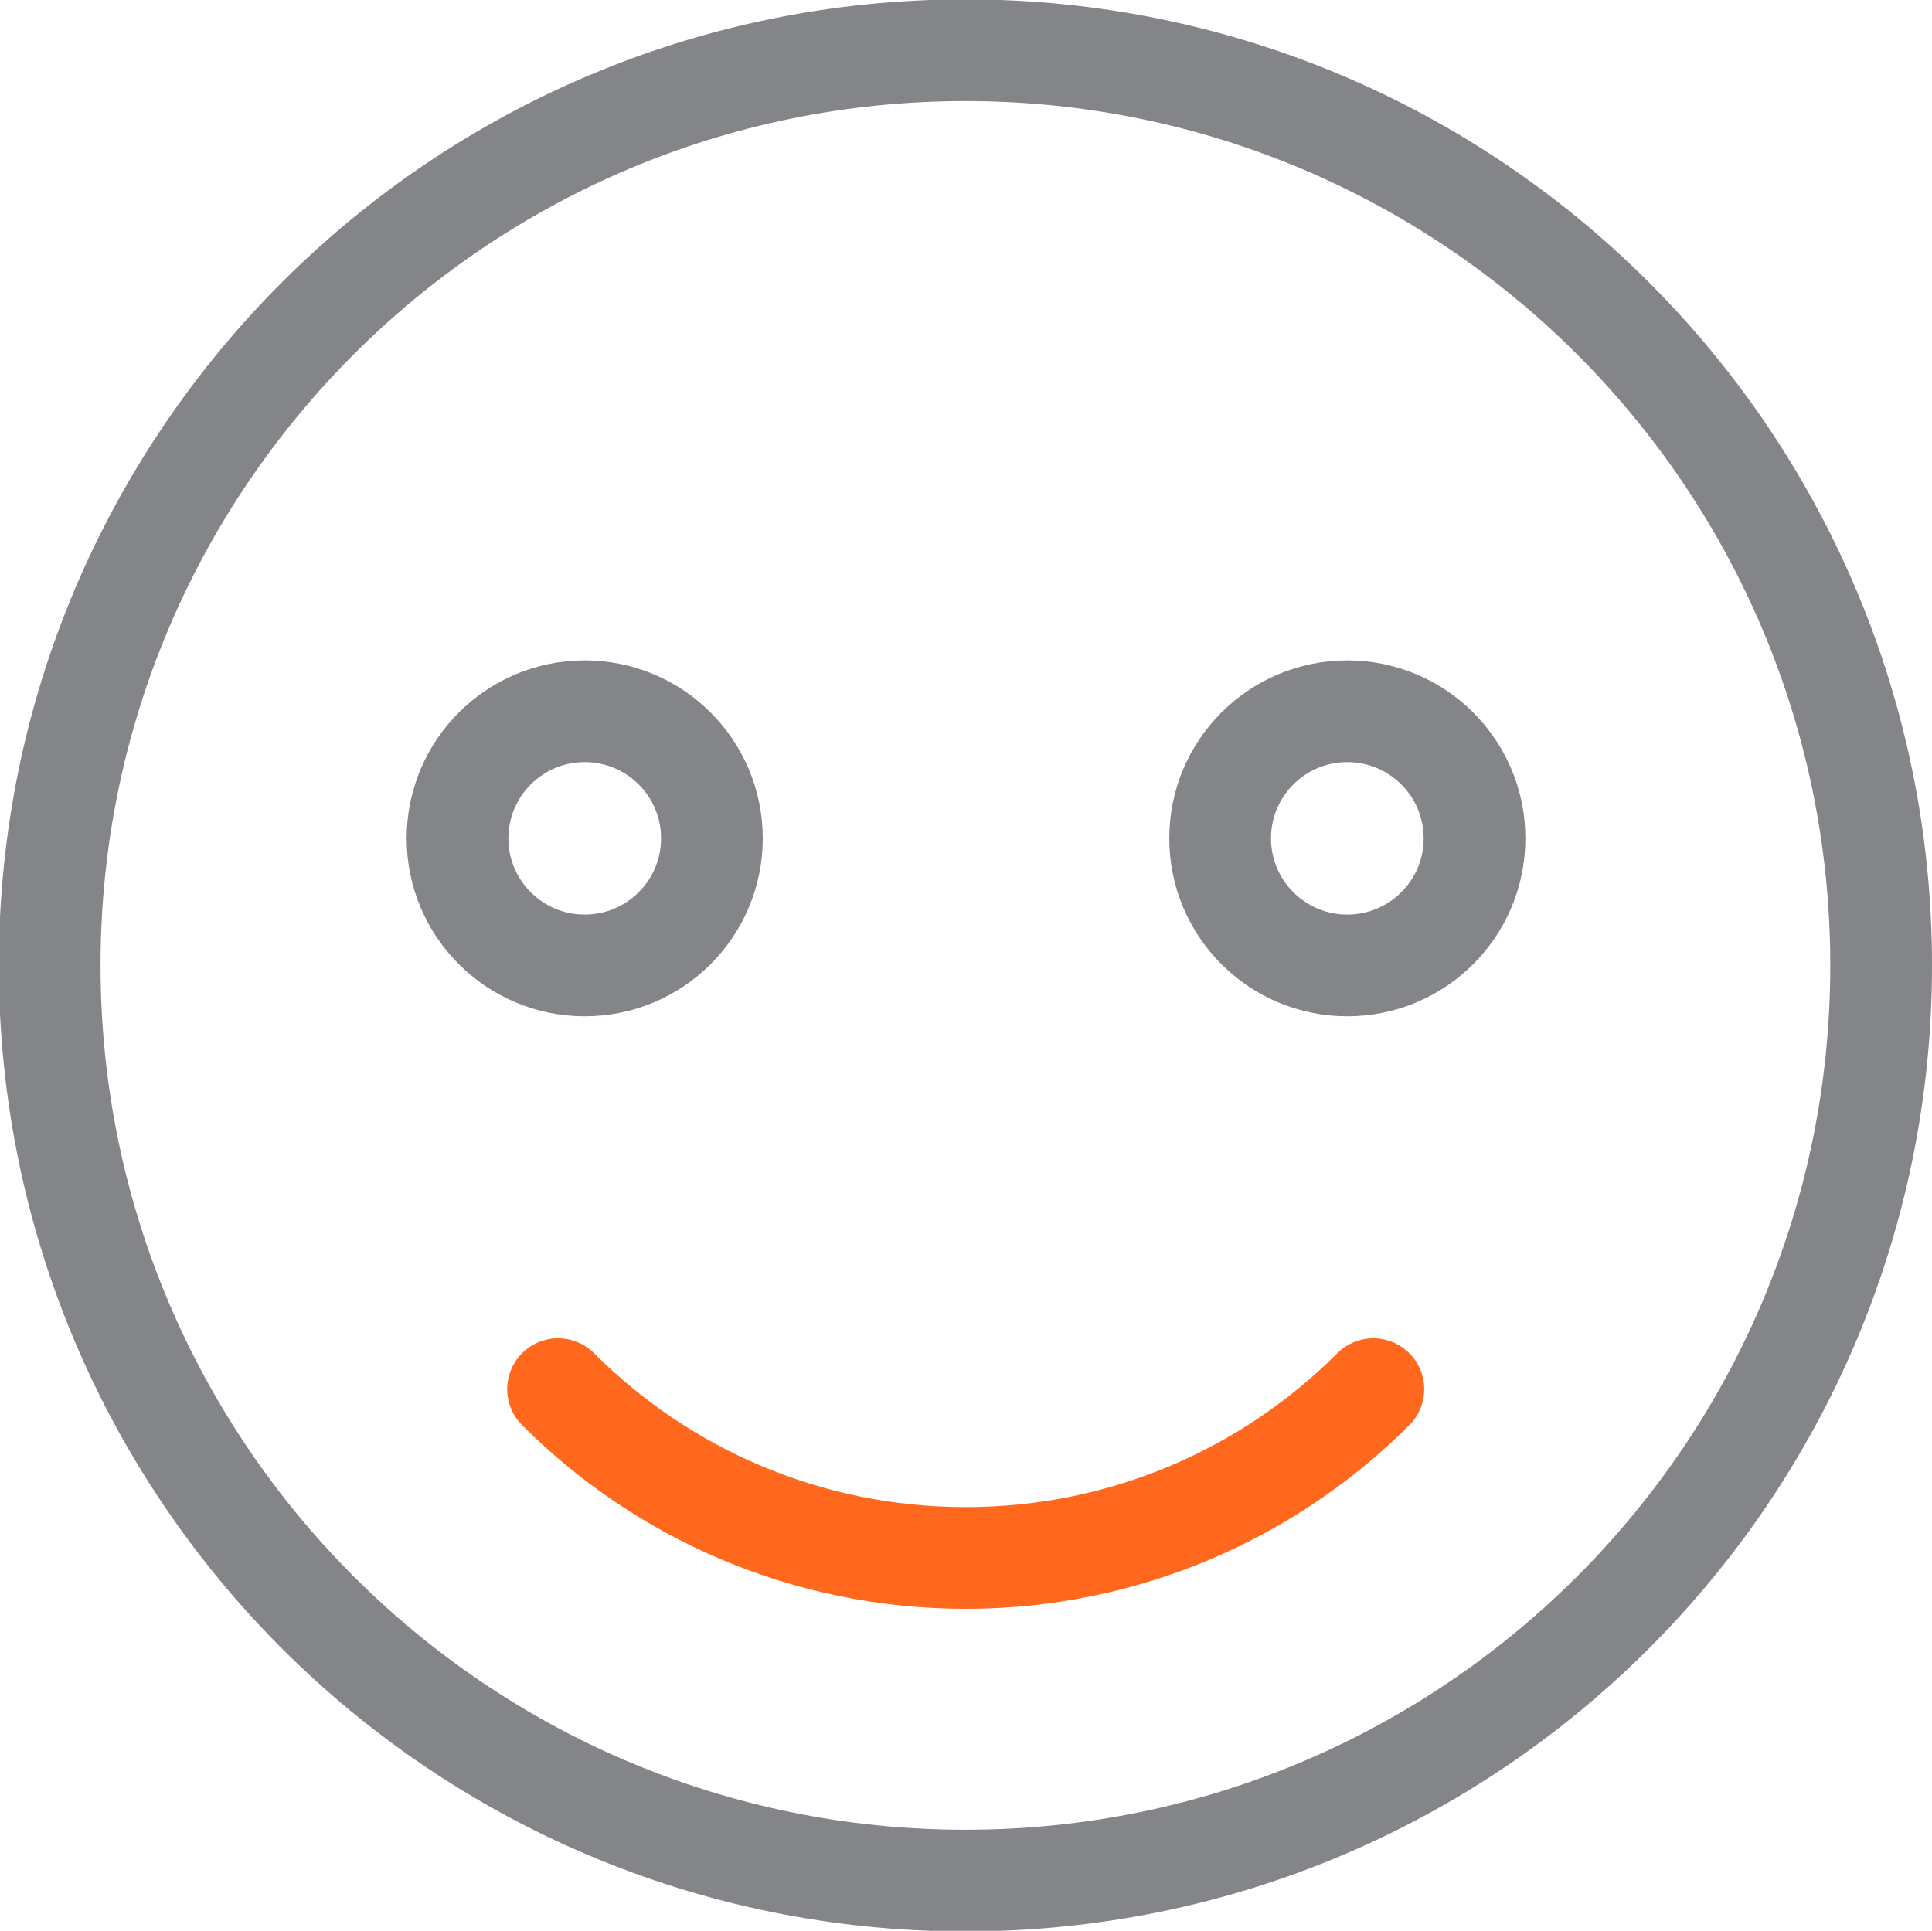 <?xml version="1.0" encoding="UTF-8" standalone="no"?>
<svg
   xmlns:dc="http://purl.org/dc/elements/1.1/"
   xmlns:cc="http://creativecommons.org/ns#"
   xmlns:rdf="http://www.w3.org/1999/02/22-rdf-syntax-ns#"
   xmlns:svg="http://www.w3.org/2000/svg"
   xmlns="http://www.w3.org/2000/svg"
   xmlns:sodipodi="http://sodipodi.sourceforge.net/DTD/sodipodi-0.dtd"
   xmlns:inkscape="http://www.inkscape.org/namespaces/inkscape"
   width="20.1mm"
   height="20.09mm"
   viewBox="0 0 20.1 20.09"
   version="1.1"
   id="svg5494"
   inkscape:version="1.0.1 (c497b03c, 2020-09-10)"
   sodipodi:docname="good.svg">
  <defs
     id="defs5488" />
  <sodipodi:namedview
     id="base"
     pagecolor="#ffffff"
     bordercolor="#666666"
     borderopacity="1.0"
     inkscape:pageopacity="0.0"
     inkscape:pageshadow="2"
     inkscape:zoom="0.35"
     inkscape:cx="180.84114"
     inkscape:cy="126.53677"
     inkscape:document-units="mm"
     inkscape:current-layer="layer1"
     inkscape:document-rotation="0"
     showgrid="false"
     inkscape:window-width="1440"
     inkscape:window-height="874"
     inkscape:window-x="0"
     inkscape:window-y="26"
     inkscape:window-maximized="0" />
  <g
     inkscape:label="Слой 1"
     inkscape:groupmode="layer"
     id="layer1"
     transform="translate(-57.986,-114.687)">
    <g
       id="g260"
       transform="matrix(0.353,0,0,-0.353,72.274,129.141)">
      <path
         d="m 0,0 c -3.075,-3.076 -7.323,-4.975 -12.015,-4.975 -4.692,0 -8.94,1.899 -12.014,4.975"
         style="fill:none;stroke:#ff681d;stroke-width:2.998;stroke-linecap:round;stroke-linejoin:round;stroke-miterlimit:10;stroke-dasharray:none;stroke-opacity:1"
         id="path262" />
    </g>
    <g
       id="g264"
       transform="matrix(0.353,0,0,-0.353,62.746,123.41)">
      <path
         d="m 0,0 c 0,-2.069 1.678,-3.746 3.748,-3.746 2.071,0 3.749,1.677 3.749,3.746 0,2.069 -1.678,3.746 -3.749,3.746 C 1.678,3.746 0,2.069 0,0 Z"
         style="fill:none;stroke:#848589;stroke-width:2.998;stroke-linecap:round;stroke-linejoin:round;stroke-miterlimit:10;stroke-dasharray:none;stroke-opacity:1"
         id="path266" />
    </g>
    <g
       id="g268"
       transform="matrix(0.353,0,0,-0.353,70.68,123.41)">
      <path
         d="m 0,0 c 0,-2.069 1.678,-3.746 3.748,-3.746 2.071,0 3.749,1.677 3.749,3.746 0,2.069 -1.678,3.746 -3.749,3.746 C 1.678,3.746 0,2.069 0,0 Z"
         style="fill:none;stroke:#848589;stroke-width:2.998;stroke-linecap:round;stroke-linejoin:round;stroke-miterlimit:10;stroke-dasharray:none;stroke-opacity:1"
         id="path270" />
    </g>
    <g
       id="g300"
       transform="matrix(0.353,0,0,-0.353,77.557,124.732)">
      <path
         d="m 0,0 c 0,-14.898 -12.083,-26.975 -26.989,-26.975 -14.905,0 -26.989,12.077 -26.989,26.975 0,14.898 12.084,26.975 26.989,26.975 C -12.083,26.975 0,14.898 0,0 Z"
         style="fill:none;stroke:#848589;stroke-width:2.998;stroke-linecap:round;stroke-linejoin:round;stroke-miterlimit:10;stroke-dasharray:none;stroke-opacity:1"
         id="path302" />
    </g>
  </g>
</svg>
